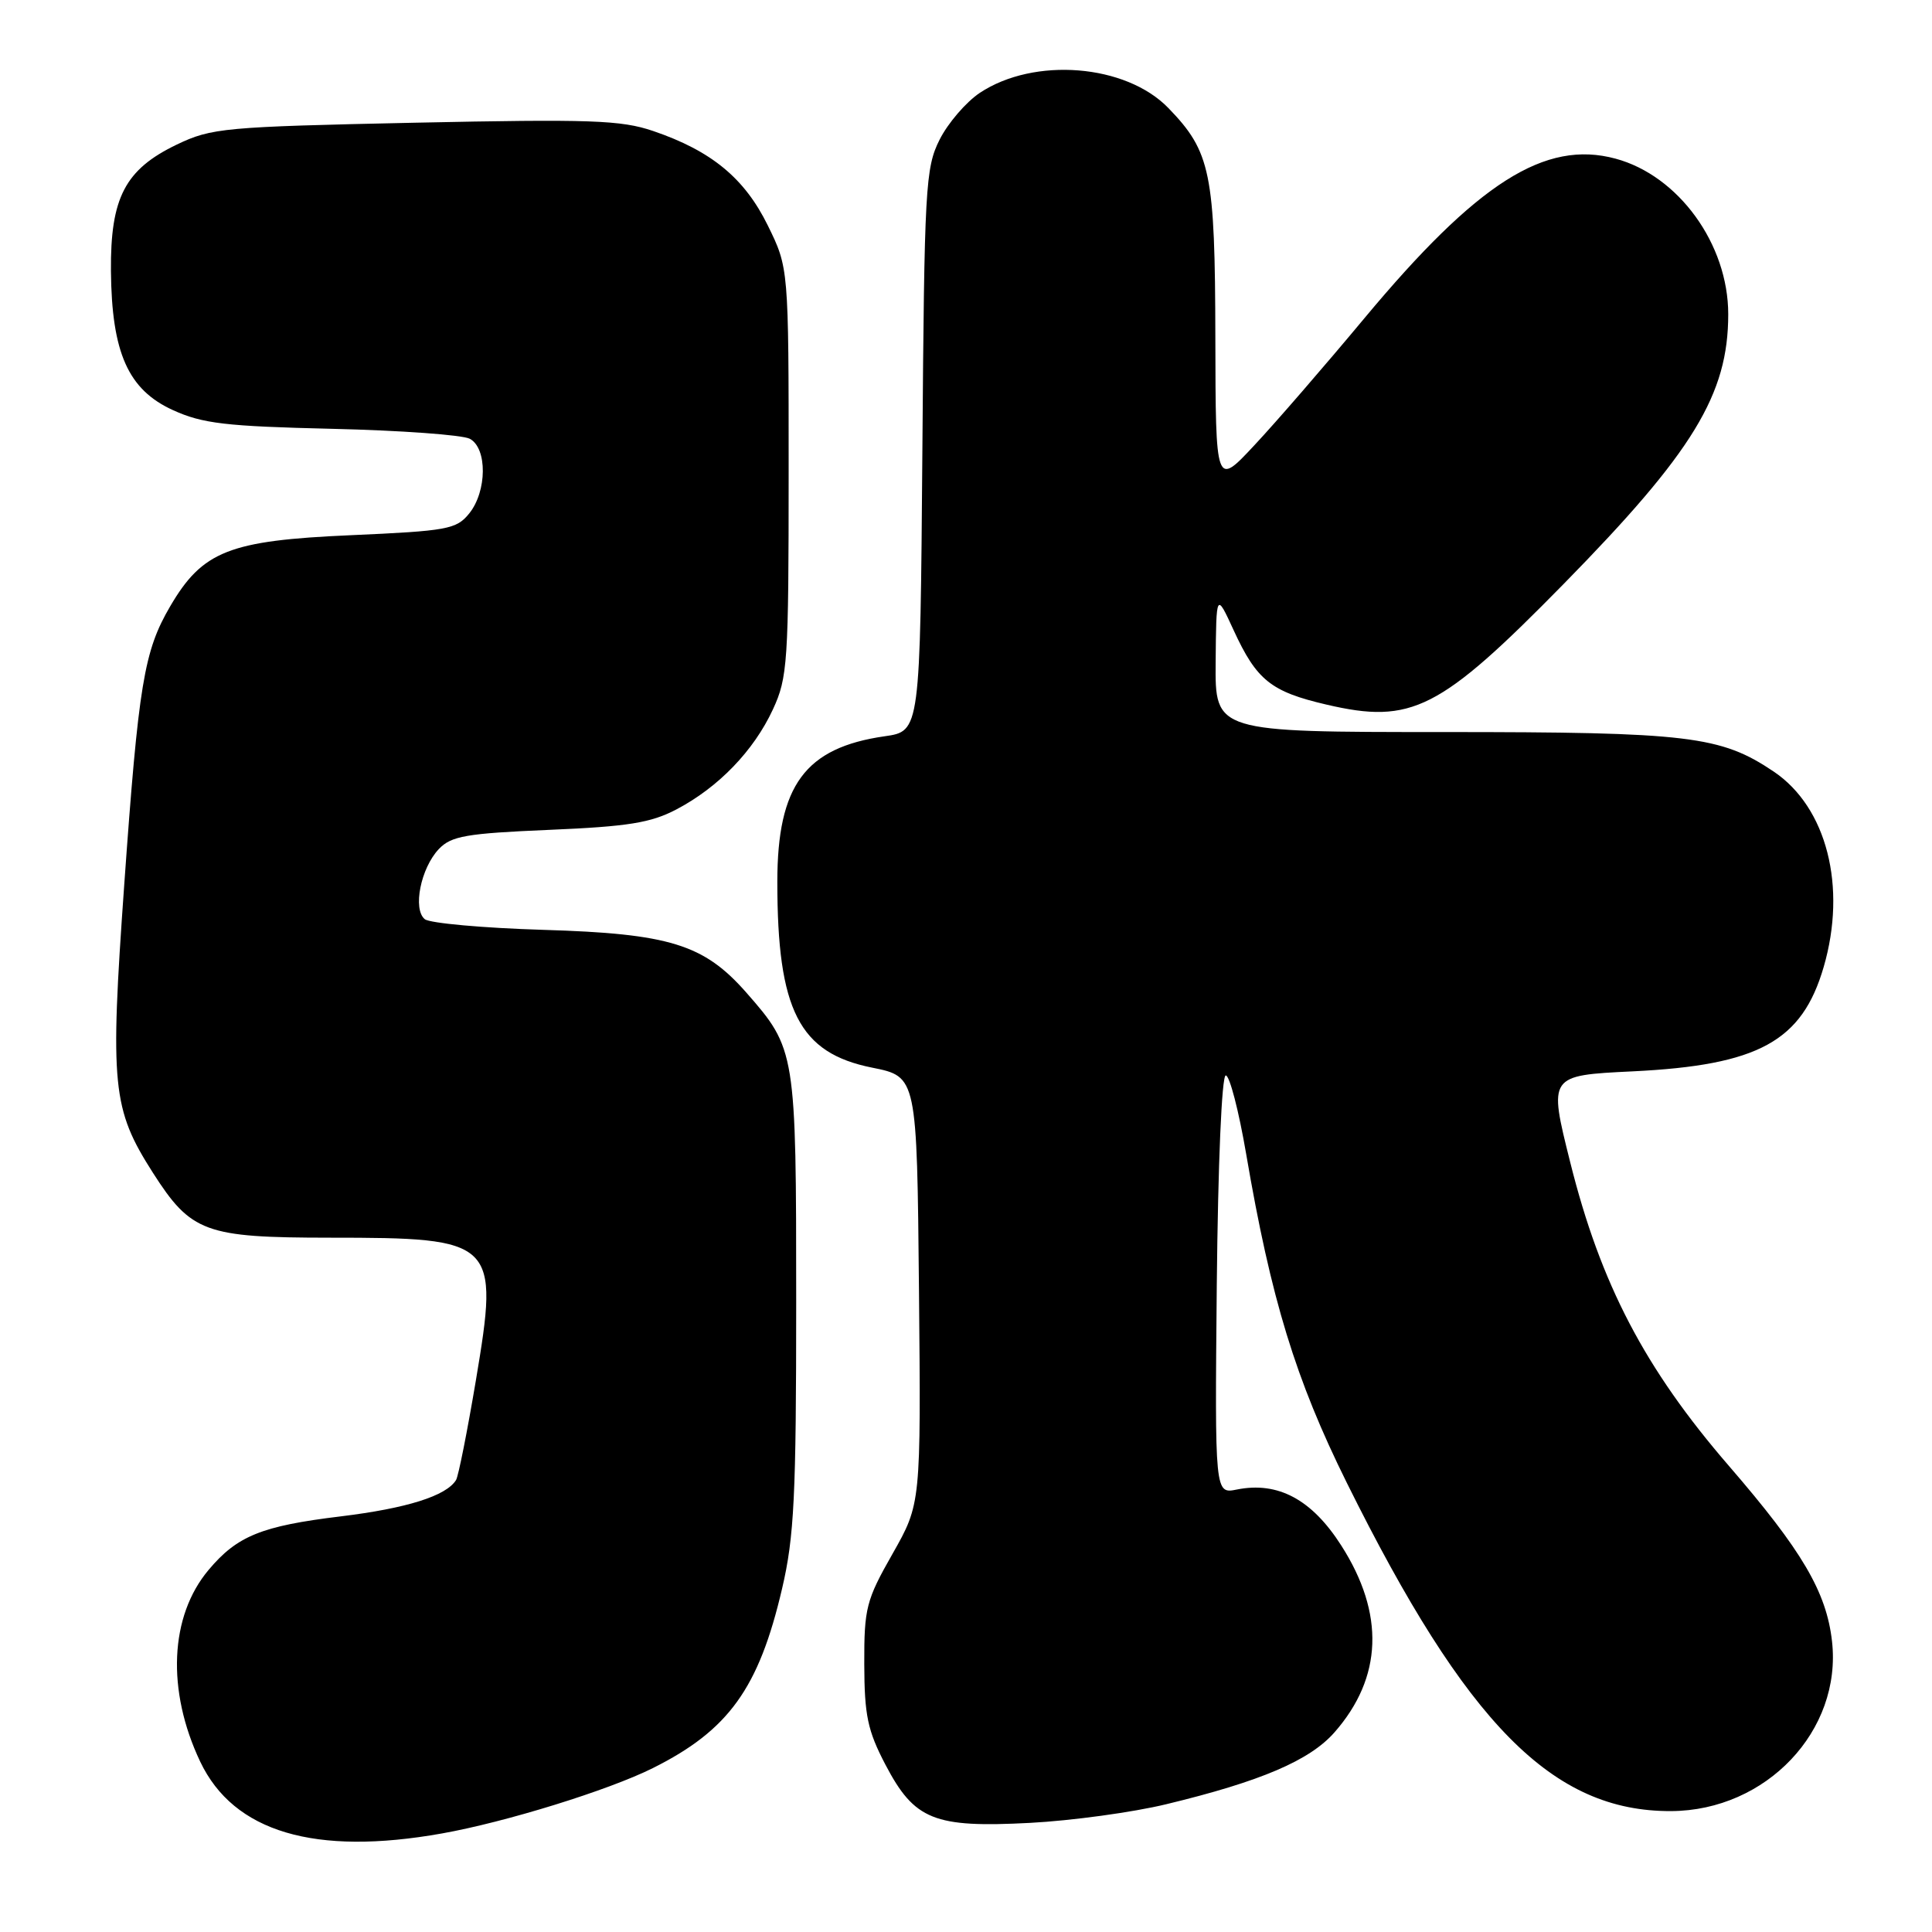 <?xml version="1.0" encoding="UTF-8" standalone="no"?>
<!DOCTYPE svg PUBLIC "-//W3C//DTD SVG 1.1//EN" "http://www.w3.org/Graphics/SVG/1.1/DTD/svg11.dtd" >
<svg xmlns="http://www.w3.org/2000/svg" xmlns:xlink="http://www.w3.org/1999/xlink" version="1.1" viewBox="0 0 256 256">
 <g >
 <path fill="currentColor"
d=" M 58.57 242.94 C 67.00 241.44 80.62 237.22 86.49 234.29 C 96.55 229.27 100.55 223.71 103.63 210.50 C 105.24 203.63 105.50 198.26 105.50 172.50 C 105.50 139.32 105.45 139.00 98.88 131.51 C 93.26 125.12 88.70 123.71 72.00 123.21 C 64.03 122.97 56.96 122.33 56.29 121.80 C 54.66 120.48 55.75 115.03 58.15 112.50 C 59.80 110.77 61.78 110.43 72.78 109.96 C 83.21 109.52 86.25 109.03 89.63 107.25 C 95.20 104.33 99.88 99.47 102.41 94.01 C 104.37 89.79 104.50 87.77 104.50 62.50 C 104.50 35.50 104.50 35.50 101.74 29.88 C 98.66 23.61 94.27 19.99 86.55 17.36 C 82.30 15.91 78.23 15.77 54.98 16.26 C 29.68 16.80 28.03 16.95 23.42 19.16 C 16.57 22.45 14.62 26.21 14.70 35.90 C 14.80 46.75 16.98 51.64 22.91 54.34 C 26.83 56.13 29.92 56.49 44.00 56.82 C 53.08 57.03 61.29 57.63 62.25 58.14 C 64.59 59.39 64.54 65.11 62.17 68.04 C 60.47 70.14 59.29 70.35 46.42 70.92 C 30.38 71.62 26.83 73.02 22.55 80.34 C 19.08 86.27 18.36 90.59 16.46 117.26 C 14.56 143.93 14.86 146.93 20.25 155.38 C 25.32 163.31 27.18 163.99 43.68 164.00 C 65.74 164.00 66.16 164.41 63.06 182.89 C 61.92 189.66 60.74 195.61 60.43 196.11 C 59.13 198.22 53.91 199.86 45.13 200.93 C 34.67 202.20 31.43 203.51 27.65 208.01 C 22.48 214.14 22.05 223.99 26.53 233.43 C 30.96 242.75 41.71 245.95 58.57 242.94 Z  M 154.53 239.07 C 167.05 236.05 173.56 233.27 176.83 229.54 C 183.20 222.28 183.51 213.82 177.72 204.78 C 173.82 198.68 169.34 196.28 163.89 197.37 C 160.97 197.96 160.97 197.96 161.23 170.23 C 161.39 154.15 161.89 142.50 162.42 142.50 C 162.93 142.50 164.14 147.17 165.12 152.89 C 168.41 172.14 171.67 182.79 178.47 196.50 C 194.35 228.52 205.74 240.05 221.43 239.98 C 234.04 239.92 244.09 229.32 242.75 217.47 C 242.01 210.94 238.80 205.48 229.09 194.24 C 217.94 181.34 212.09 170.14 208.06 154.00 C 205.18 142.50 205.18 142.50 216.34 141.96 C 233.01 141.15 238.78 137.99 241.65 128.12 C 244.74 117.49 242.06 106.98 235.03 102.24 C 228.00 97.51 223.78 97.00 191.32 97.00 C 161.00 97.00 161.00 97.00 161.08 87.75 C 161.16 78.50 161.16 78.50 163.46 83.50 C 166.51 90.13 168.40 91.65 175.75 93.36 C 187.06 96.00 190.76 94.12 207.20 77.37 C 224.36 59.88 229.00 52.27 229.00 41.64 C 229.00 32.35 222.42 23.27 214.06 21.02 C 204.72 18.50 195.76 24.20 180.78 42.18 C 175.59 48.41 169.04 55.98 166.21 59.00 C 161.08 64.50 161.08 64.50 161.04 44.72 C 161.00 22.90 160.43 20.11 154.82 14.32 C 149.18 8.49 137.03 7.52 129.82 12.31 C 128.00 13.53 125.60 16.32 124.50 18.51 C 122.62 22.25 122.48 24.81 122.22 59.69 C 121.93 96.89 121.93 96.89 117.22 97.56 C 106.69 99.07 103.00 104.07 103.00 116.85 C 103.00 133.87 105.89 139.54 115.57 141.47 C 121.50 142.66 121.50 142.66 121.77 170.95 C 122.03 199.25 122.03 199.25 118.27 205.88 C 114.77 212.03 114.50 213.07 114.52 220.50 C 114.54 227.29 114.96 229.31 117.32 233.82 C 121.17 241.17 123.76 242.21 136.50 241.54 C 142.00 241.25 150.12 240.14 154.53 239.07 Z "/>
</g>
</svg>